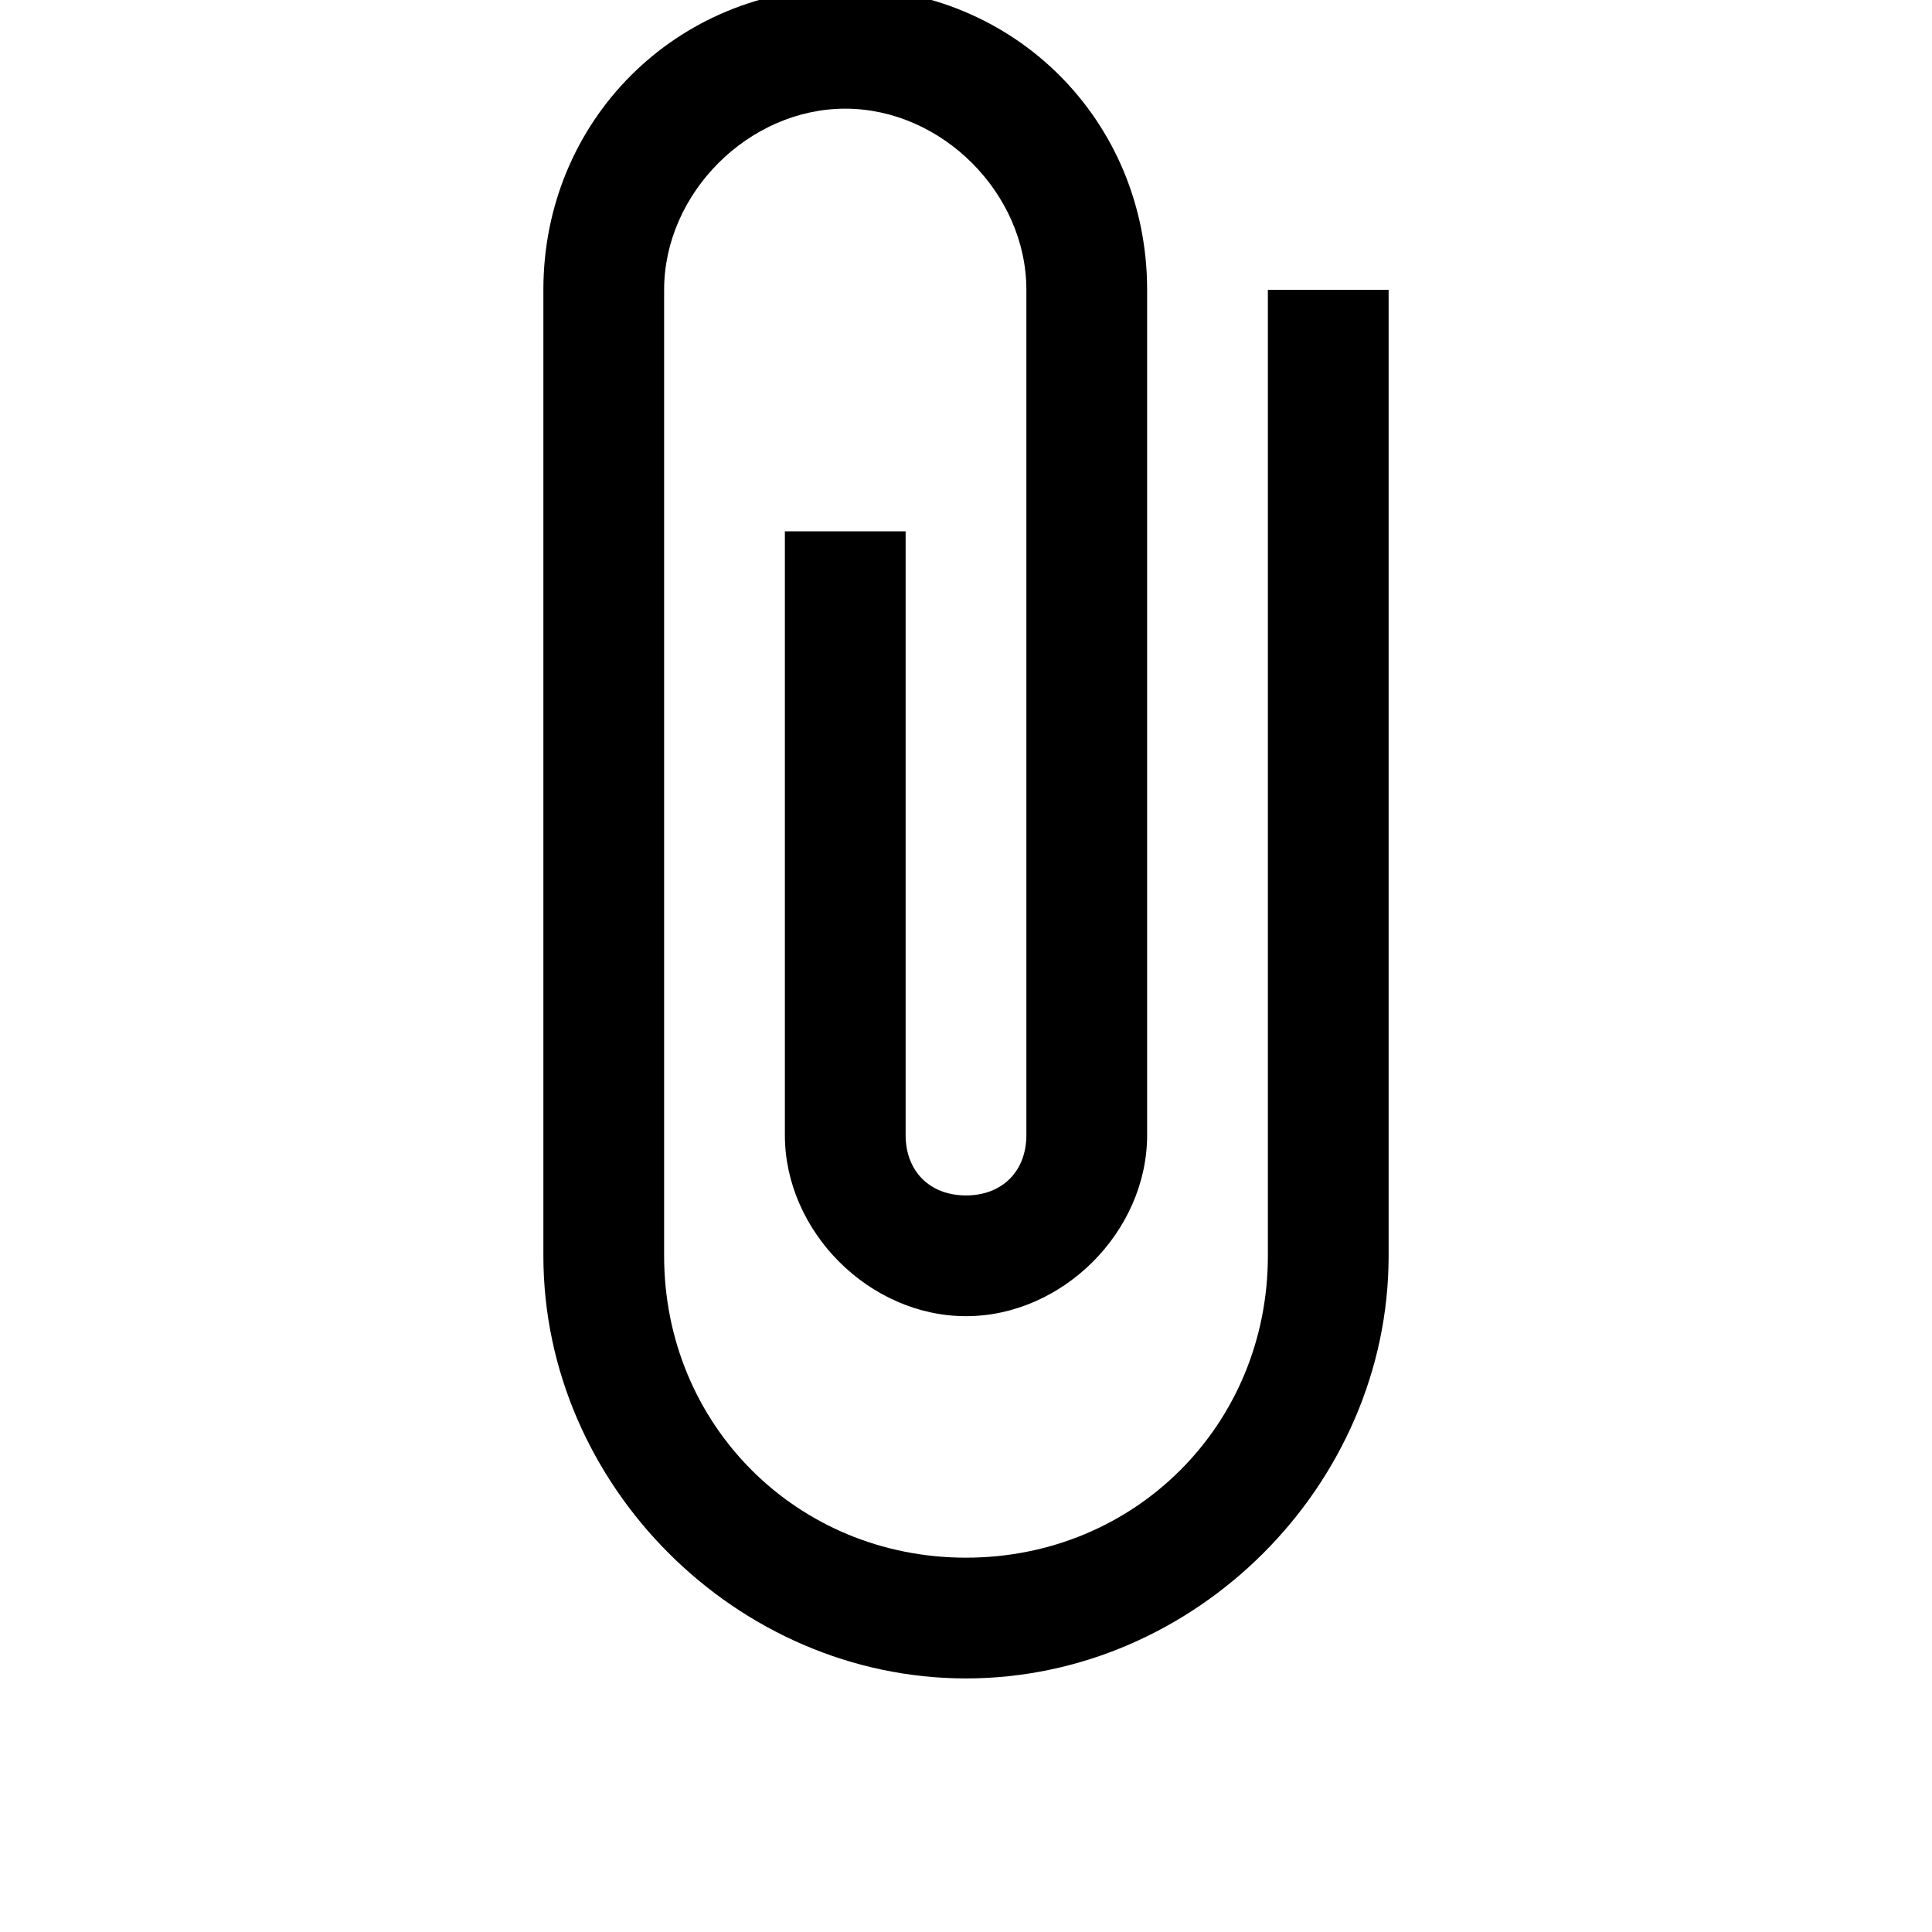 <svg width="128" height="128" viewBox="0 0 1024 1024" xmlns="http://www.w3.org/2000/svg"><path d="M448-6.4c-89.6 0-160 70.4-160 160v512c0 121.6 102.4 224 224 224s224-102.4 224-224v-512h-64v512c0 89.6-70.4 160-160 160s-160-70.4-160-160v-512c0-51.2 44.8-96 96-96s96 44.8 96 96v448c0 19.2-12.8 32-32 32s-32-12.8-32-32v-320h-64v320c0 51.2 44.8 96 96 96s96-44.8 96-96v-448c0-89.6-70.4-160-160-160z"/></svg>